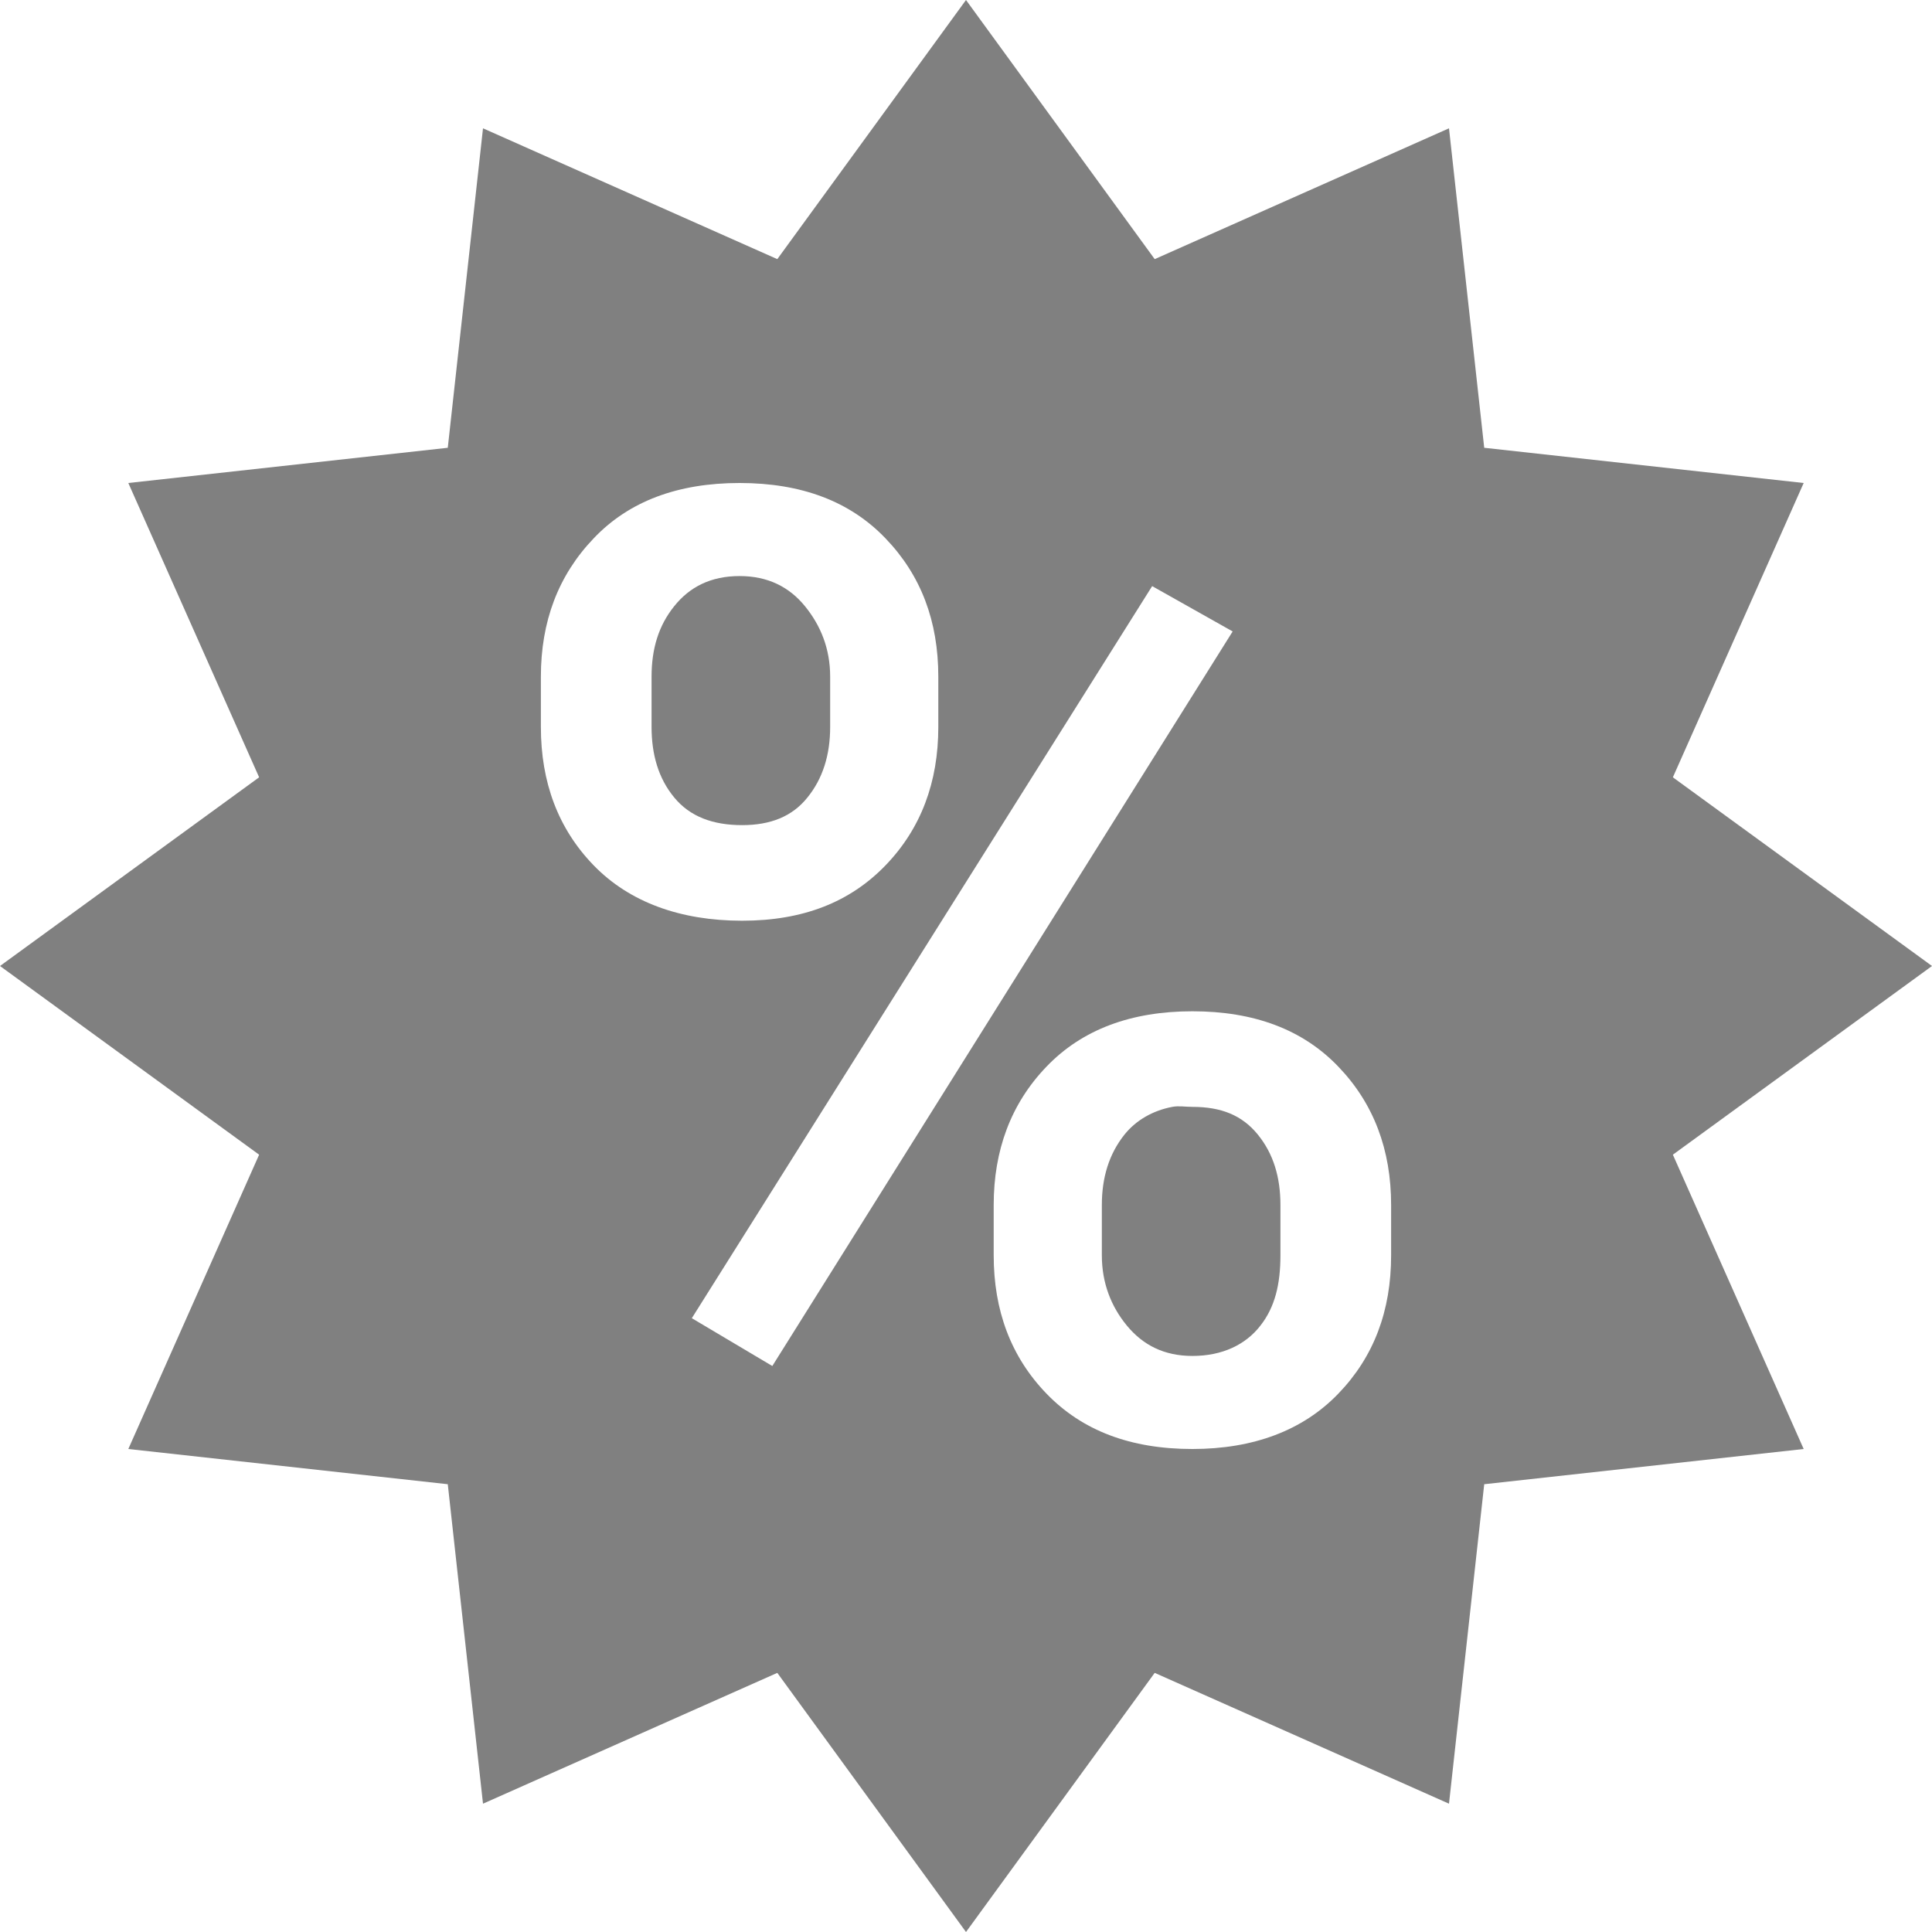 <?xml version="1.0" encoding="UTF-8"?>
<svg xmlns="http://www.w3.org/2000/svg" xmlns:xlink="http://www.w3.org/1999/xlink" width="48pt" height="48pt" viewBox="0 0 48 48" version="1.1">
<g id="surface1">
<path style=" stroke:none;fill-rule:nonzero;fill:#808080;fill-opacity:1;" d="M 24 0 L 19.312 6.438 L 12 3.188 L 11.125 11.125 L 3.188 12 L 6.438 19.312 L 0 24 L 6.438 28.688 L 3.188 36 L 11.125 36.875 L 12 44.812 L 19.312 41.562 L 24 48 L 28.688 41.562 L 36 44.812 L 36.875 36.875 L 44.812 36 L 41.562 28.688 L 48 24 L 41.562 19.312 L 44.812 12 L 36.875 11.125 L 36 3.188 L 28.688 6.438 Z M 18.375 12 C 19.914 12 21.121 12.457 22 13.375 C 22.883 14.293 23.312 15.434 23.312 16.812 L 23.312 18.062 C 23.312 19.43 22.883 20.586 22 21.5 C 21.117 22.414 19.953 22.875 18.438 22.875 C 16.902 22.875 15.637 22.414 14.75 21.5 C 13.863 20.586 13.438 19.43 13.438 18.062 L 13.438 16.812 C 13.438 15.445 13.867 14.297 14.75 13.375 C 15.629 12.449 16.848 12 18.375 12 Z M 18.375 14.312 C 17.66 14.312 17.133 14.582 16.75 15.062 C 16.363 15.543 16.188 16.117 16.188 16.812 L 16.188 18.062 C 16.188 18.746 16.359 19.34 16.75 19.812 C 17.141 20.289 17.711 20.5 18.438 20.5 C 19.145 20.5 19.684 20.285 20.062 19.812 C 20.441 19.344 20.625 18.758 20.625 18.062 L 20.625 16.812 C 20.625 16.117 20.391 15.543 20 15.062 C 19.609 14.582 19.078 14.312 18.375 14.312 Z M 28.625 14.562 L 30.625 15.688 L 19.188 33.938 L 17.188 32.75 Z M 29.625 25.125 C 31.164 25.125 32.371 25.582 33.25 26.5 C 34.133 27.418 34.562 28.57 34.562 29.938 L 34.562 31.188 C 34.562 32.566 34.133 33.711 33.25 34.625 C 32.371 35.539 31.141 36 29.625 36 C 28.086 36 26.887 35.543 26 34.625 C 25.113 33.707 24.688 32.555 24.688 31.188 L 24.688 29.938 C 24.688 28.582 25.113 27.422 26 26.5 C 26.887 25.574 28.109 25.125 29.625 25.125 Z M 29.125 27.5 C 28.648 27.59 28.227 27.828 27.938 28.188 C 27.555 28.668 27.375 29.254 27.375 29.938 L 27.375 31.188 C 27.375 31.871 27.602 32.457 28 32.938 C 28.398 33.418 28.922 33.688 29.625 33.688 C 30.371 33.688 30.949 33.406 31.312 32.938 C 31.676 32.477 31.812 31.906 31.812 31.188 L 31.812 29.938 C 31.812 29.254 31.641 28.668 31.25 28.188 C 30.859 27.707 30.34 27.5 29.625 27.5 C 29.445 27.5 29.285 27.469 29.125 27.5 Z "/>
</g>
</svg>
